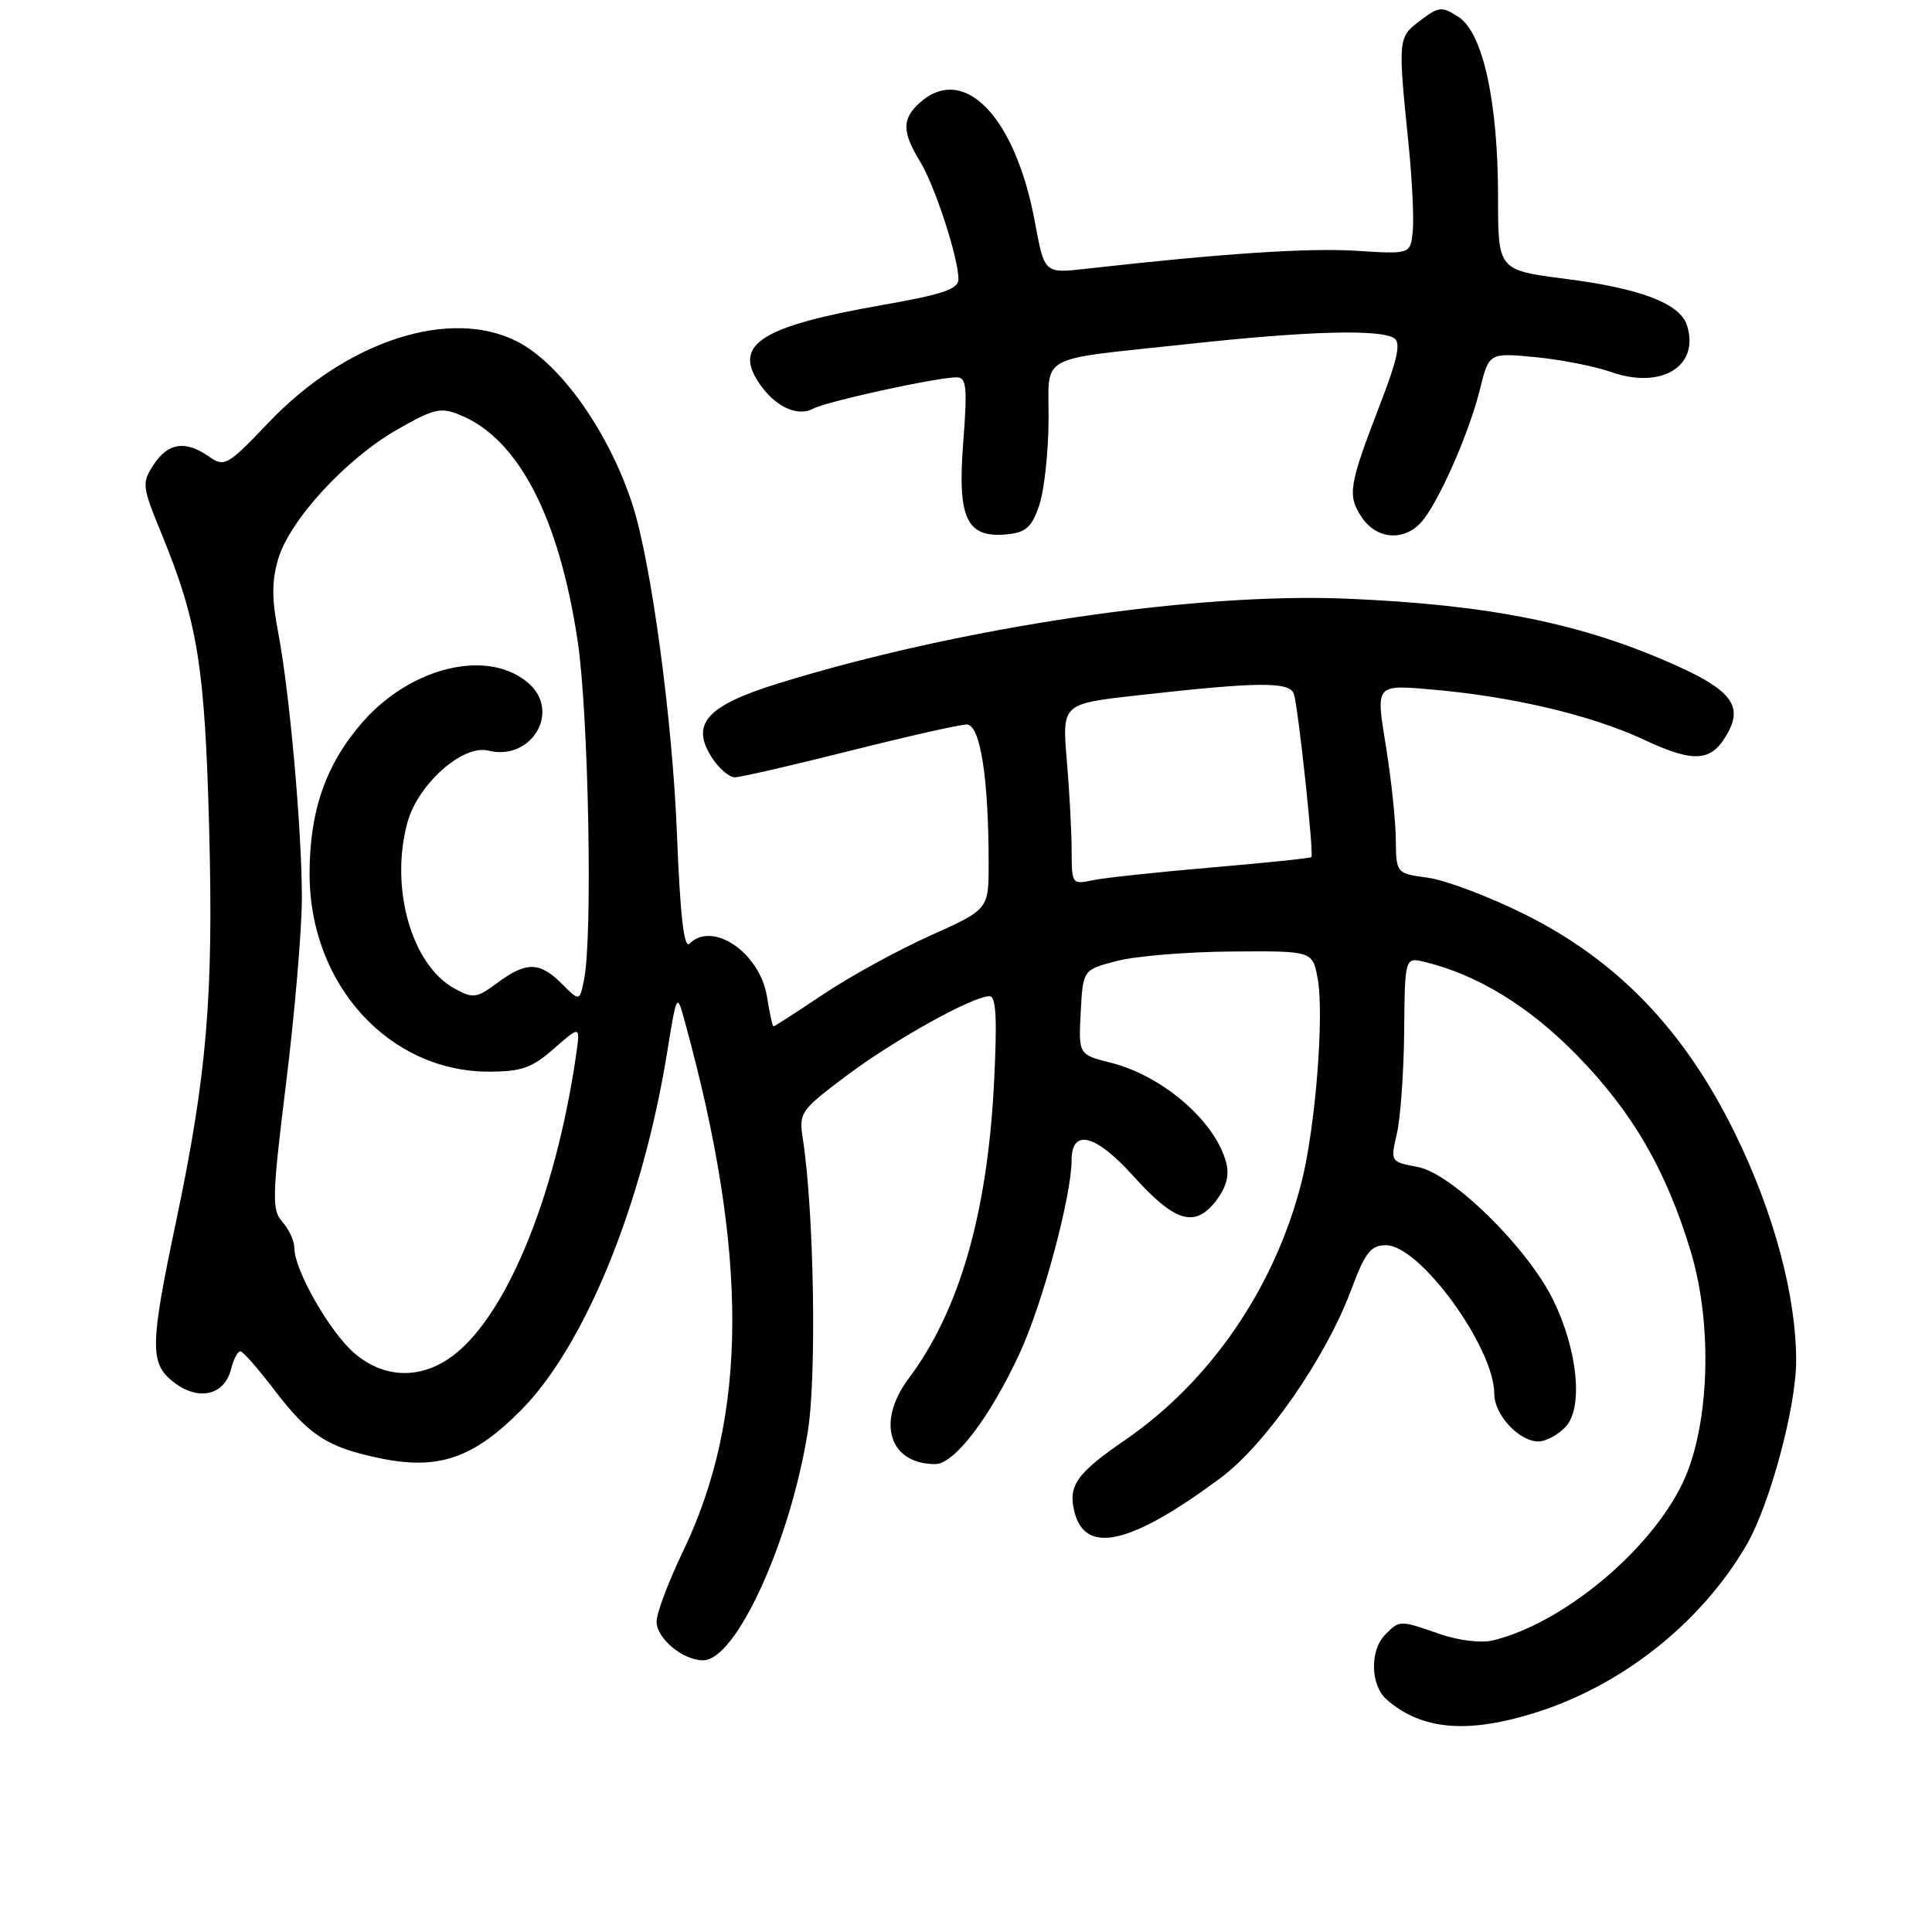 <?xml version="1.0" encoding="UTF-8" standalone="no"?>
<!DOCTYPE svg PUBLIC "-//W3C//DTD SVG 1.1//EN" "http://www.w3.org/Graphics/SVG/1.1/DTD/svg11.dtd" >
<svg xmlns="http://www.w3.org/2000/svg" xmlns:xlink="http://www.w3.org/1999/xlink" version="1.1" viewBox="0 0 256 256">
 <g >
 <path fill="currentColor"
d=" M 203.22 227.01 C 214.81 223.43 225.31 215.15 231.38 204.79 C 234.48 199.51 238.00 186.47 238.00 180.30 C 238.00 171.69 235.05 160.70 229.93 150.24 C 223.21 136.49 214.30 127.23 201.91 121.09 C 197.22 118.76 191.49 116.61 189.19 116.30 C 185.00 115.74 185.00 115.74 184.95 111.12 C 184.92 108.58 184.31 102.95 183.60 98.62 C 182.31 90.73 182.31 90.73 189.45 91.34 C 200.24 92.25 210.79 94.73 217.84 98.02 C 224.64 101.19 226.87 100.98 229.03 96.94 C 230.87 93.50 229.24 91.40 222.23 88.24 C 209.82 82.64 197.53 80.13 178.50 79.33 C 158.37 78.47 127.22 83.11 103.21 90.53 C 93.59 93.50 91.42 95.94 94.38 100.46 C 95.30 101.86 96.64 103.00 97.36 103.00 C 98.08 103.00 104.93 101.43 112.57 99.50 C 120.21 97.58 127.20 96.00 128.09 96.00 C 129.89 96.00 131.00 103.05 131.00 114.40 C 131.00 120.50 131.00 120.50 123.25 123.98 C 118.99 125.89 112.63 129.38 109.12 131.73 C 105.61 134.08 102.63 136.00 102.50 136.00 C 102.36 136.00 101.97 134.23 101.63 132.07 C 100.70 126.25 94.43 121.97 91.36 125.04 C 90.63 125.77 90.12 121.27 89.69 110.29 C 89.09 95.36 86.31 74.71 83.85 67.00 C 80.78 57.42 74.37 48.28 68.60 45.29 C 59.70 40.68 45.94 45.13 35.60 55.98 C 30.14 61.71 29.74 61.93 27.70 60.50 C 24.58 58.32 22.27 58.65 20.37 61.56 C 18.77 64.00 18.81 64.41 21.38 70.67 C 26.19 82.37 27.14 88.25 27.71 109.64 C 28.31 131.96 27.42 142.46 23.30 162.00 C 19.83 178.47 19.81 180.74 23.13 183.23 C 26.37 185.67 29.75 184.86 30.61 181.43 C 30.94 180.10 31.51 179.03 31.86 179.06 C 32.21 179.09 34.18 181.33 36.24 184.03 C 40.94 190.20 43.32 191.75 50.27 193.21 C 58.00 194.83 62.62 193.29 68.94 186.96 C 77.43 178.47 85.11 159.73 88.39 139.50 C 89.69 131.50 89.69 131.50 90.78 135.50 C 99.20 166.19 99.12 187.64 90.53 205.50 C 88.59 209.54 87.00 213.75 87.00 214.87 C 87.00 217.10 90.48 220.00 93.17 220.00 C 97.52 220.00 104.69 204.34 107.04 189.69 C 108.23 182.27 107.86 160.45 106.38 150.90 C 105.84 147.44 106.05 147.13 112.15 142.55 C 118.48 137.79 128.89 132.00 131.12 132.00 C 132.00 132.00 132.15 135.04 131.70 143.75 C 130.80 160.93 127.08 173.75 120.39 182.68 C 116.08 188.43 117.82 194.00 123.93 194.00 C 126.48 194.00 131.21 187.77 135.15 179.23 C 138.17 172.68 141.98 158.48 141.99 153.75 C 142.00 149.48 145.17 150.28 150.16 155.82 C 155.64 161.91 158.28 162.73 161.06 159.20 C 162.46 157.41 162.92 155.81 162.49 154.12 C 161.12 148.66 154.13 142.57 147.20 140.82 C 142.91 139.74 142.91 139.74 143.20 134.12 C 143.50 128.50 143.50 128.50 148.00 127.33 C 150.47 126.69 157.32 126.12 163.20 126.08 C 173.91 126.00 173.91 126.00 174.59 129.62 C 175.49 134.43 174.31 149.34 172.46 156.65 C 168.91 170.59 160.42 183.01 149.11 190.79 C 142.64 195.24 141.50 196.85 142.37 200.33 C 143.81 206.06 149.81 204.67 161.68 195.88 C 167.66 191.45 175.64 179.98 179.02 170.96 C 180.90 165.93 181.62 165.00 183.67 165.00 C 188.14 165.00 198.00 178.55 198.00 184.70 C 198.00 187.46 201.28 191.00 203.85 191.00 C 204.86 191.00 206.50 190.11 207.49 189.02 C 209.81 186.45 209.04 178.84 205.79 172.22 C 202.38 165.29 192.36 155.46 187.86 154.63 C 184.24 153.95 184.23 153.93 185.09 150.23 C 185.57 148.18 186.01 142.07 186.06 136.66 C 186.15 126.82 186.15 126.82 188.82 127.47 C 195.79 129.17 202.60 133.34 208.89 139.76 C 216.30 147.33 220.76 155.01 224.03 165.81 C 226.99 175.63 226.52 189.03 222.96 196.50 C 218.66 205.51 207.05 215.14 197.79 217.37 C 196.25 217.74 193.23 217.37 190.79 216.52 C 185.45 214.66 185.48 214.66 183.57 216.57 C 181.48 218.66 181.57 223.32 183.75 225.21 C 188.33 229.20 194.33 229.76 203.22 227.01 Z  M 137.69 67.00 C 138.35 65.08 138.91 60.02 138.94 55.77 C 139.01 46.70 136.99 47.80 157.76 45.55 C 173.34 43.86 182.82 43.60 184.73 44.81 C 185.65 45.40 185.19 47.56 182.88 53.54 C 178.73 64.32 178.51 65.61 180.41 68.50 C 182.34 71.45 185.98 71.78 188.30 69.22 C 190.53 66.76 194.64 57.48 196.09 51.62 C 197.30 46.74 197.30 46.74 203.40 47.32 C 206.76 47.63 211.30 48.53 213.50 49.30 C 220.18 51.64 225.25 48.50 223.53 43.10 C 222.62 40.22 217.39 38.22 207.45 36.95 C 198.50 35.80 198.50 35.80 198.50 26.15 C 198.50 13.52 196.51 4.38 193.29 2.27 C 191.06 0.81 190.69 0.84 188.19 2.72 C 185.23 4.95 185.22 5.08 186.63 19.00 C 187.11 23.68 187.36 28.89 187.20 30.60 C 186.90 33.69 186.90 33.69 179.70 33.23 C 173.34 32.83 161.86 33.59 143.94 35.61 C 138.39 36.24 138.39 36.24 137.14 29.47 C 134.55 15.41 127.70 8.34 121.83 13.65 C 119.51 15.76 119.52 17.48 121.90 21.38 C 123.89 24.64 127.00 34.17 127.00 37.01 C 127.00 38.31 124.89 39.02 116.90 40.42 C 101.02 43.20 97.18 45.58 100.48 50.61 C 102.58 53.82 105.59 55.29 107.75 54.15 C 109.60 53.17 124.14 50.00 126.75 50.00 C 128.07 50.00 128.20 51.24 127.63 58.65 C 126.85 68.76 128.08 71.32 133.45 70.80 C 135.93 70.56 136.72 69.85 137.69 67.00 Z  M 47.03 179.37 C 43.77 176.63 39.00 168.31 39.00 165.36 C 39.00 164.42 38.29 162.88 37.43 161.92 C 36.00 160.34 36.04 158.67 37.93 143.34 C 39.07 134.08 40.00 123.12 40.00 119.00 C 40.00 109.87 38.36 91.60 36.84 83.69 C 36.00 79.36 36.01 76.91 36.87 74.04 C 38.41 68.89 45.85 60.80 52.60 56.94 C 57.55 54.11 58.39 53.92 61.04 55.02 C 68.71 58.19 74.08 68.55 76.54 84.92 C 77.98 94.45 78.55 124.01 77.40 129.73 C 76.81 132.72 76.81 132.72 74.45 130.36 C 71.51 127.42 69.74 127.39 65.91 130.23 C 63.13 132.28 62.69 132.34 60.20 130.97 C 54.50 127.83 51.61 117.53 54.01 108.91 C 55.41 103.88 61.34 98.62 64.68 99.46 C 70.34 100.88 74.32 94.41 70.12 90.61 C 64.90 85.89 54.60 88.24 48.09 95.63 C 43.17 101.23 40.99 107.47 41.02 115.93 C 41.07 130.49 51.56 142.00 64.78 142.00 C 69.10 142.00 70.49 141.51 73.41 138.94 C 76.89 135.89 76.89 135.89 76.35 139.69 C 73.57 158.98 66.74 175.24 59.36 180.10 C 55.29 182.78 50.77 182.51 47.03 179.37 Z  M 142.00 112.77 C 142.00 110.31 141.71 104.92 141.36 100.78 C 140.73 93.26 140.73 93.26 150.61 92.15 C 166.85 90.32 170.96 90.29 171.46 92.00 C 172.06 94.05 174.11 113.22 173.77 113.57 C 173.61 113.72 167.64 114.34 160.49 114.95 C 153.35 115.56 146.26 116.32 144.75 116.64 C 142.07 117.22 142.00 117.12 142.00 112.77 Z "/>
</g>
</svg>